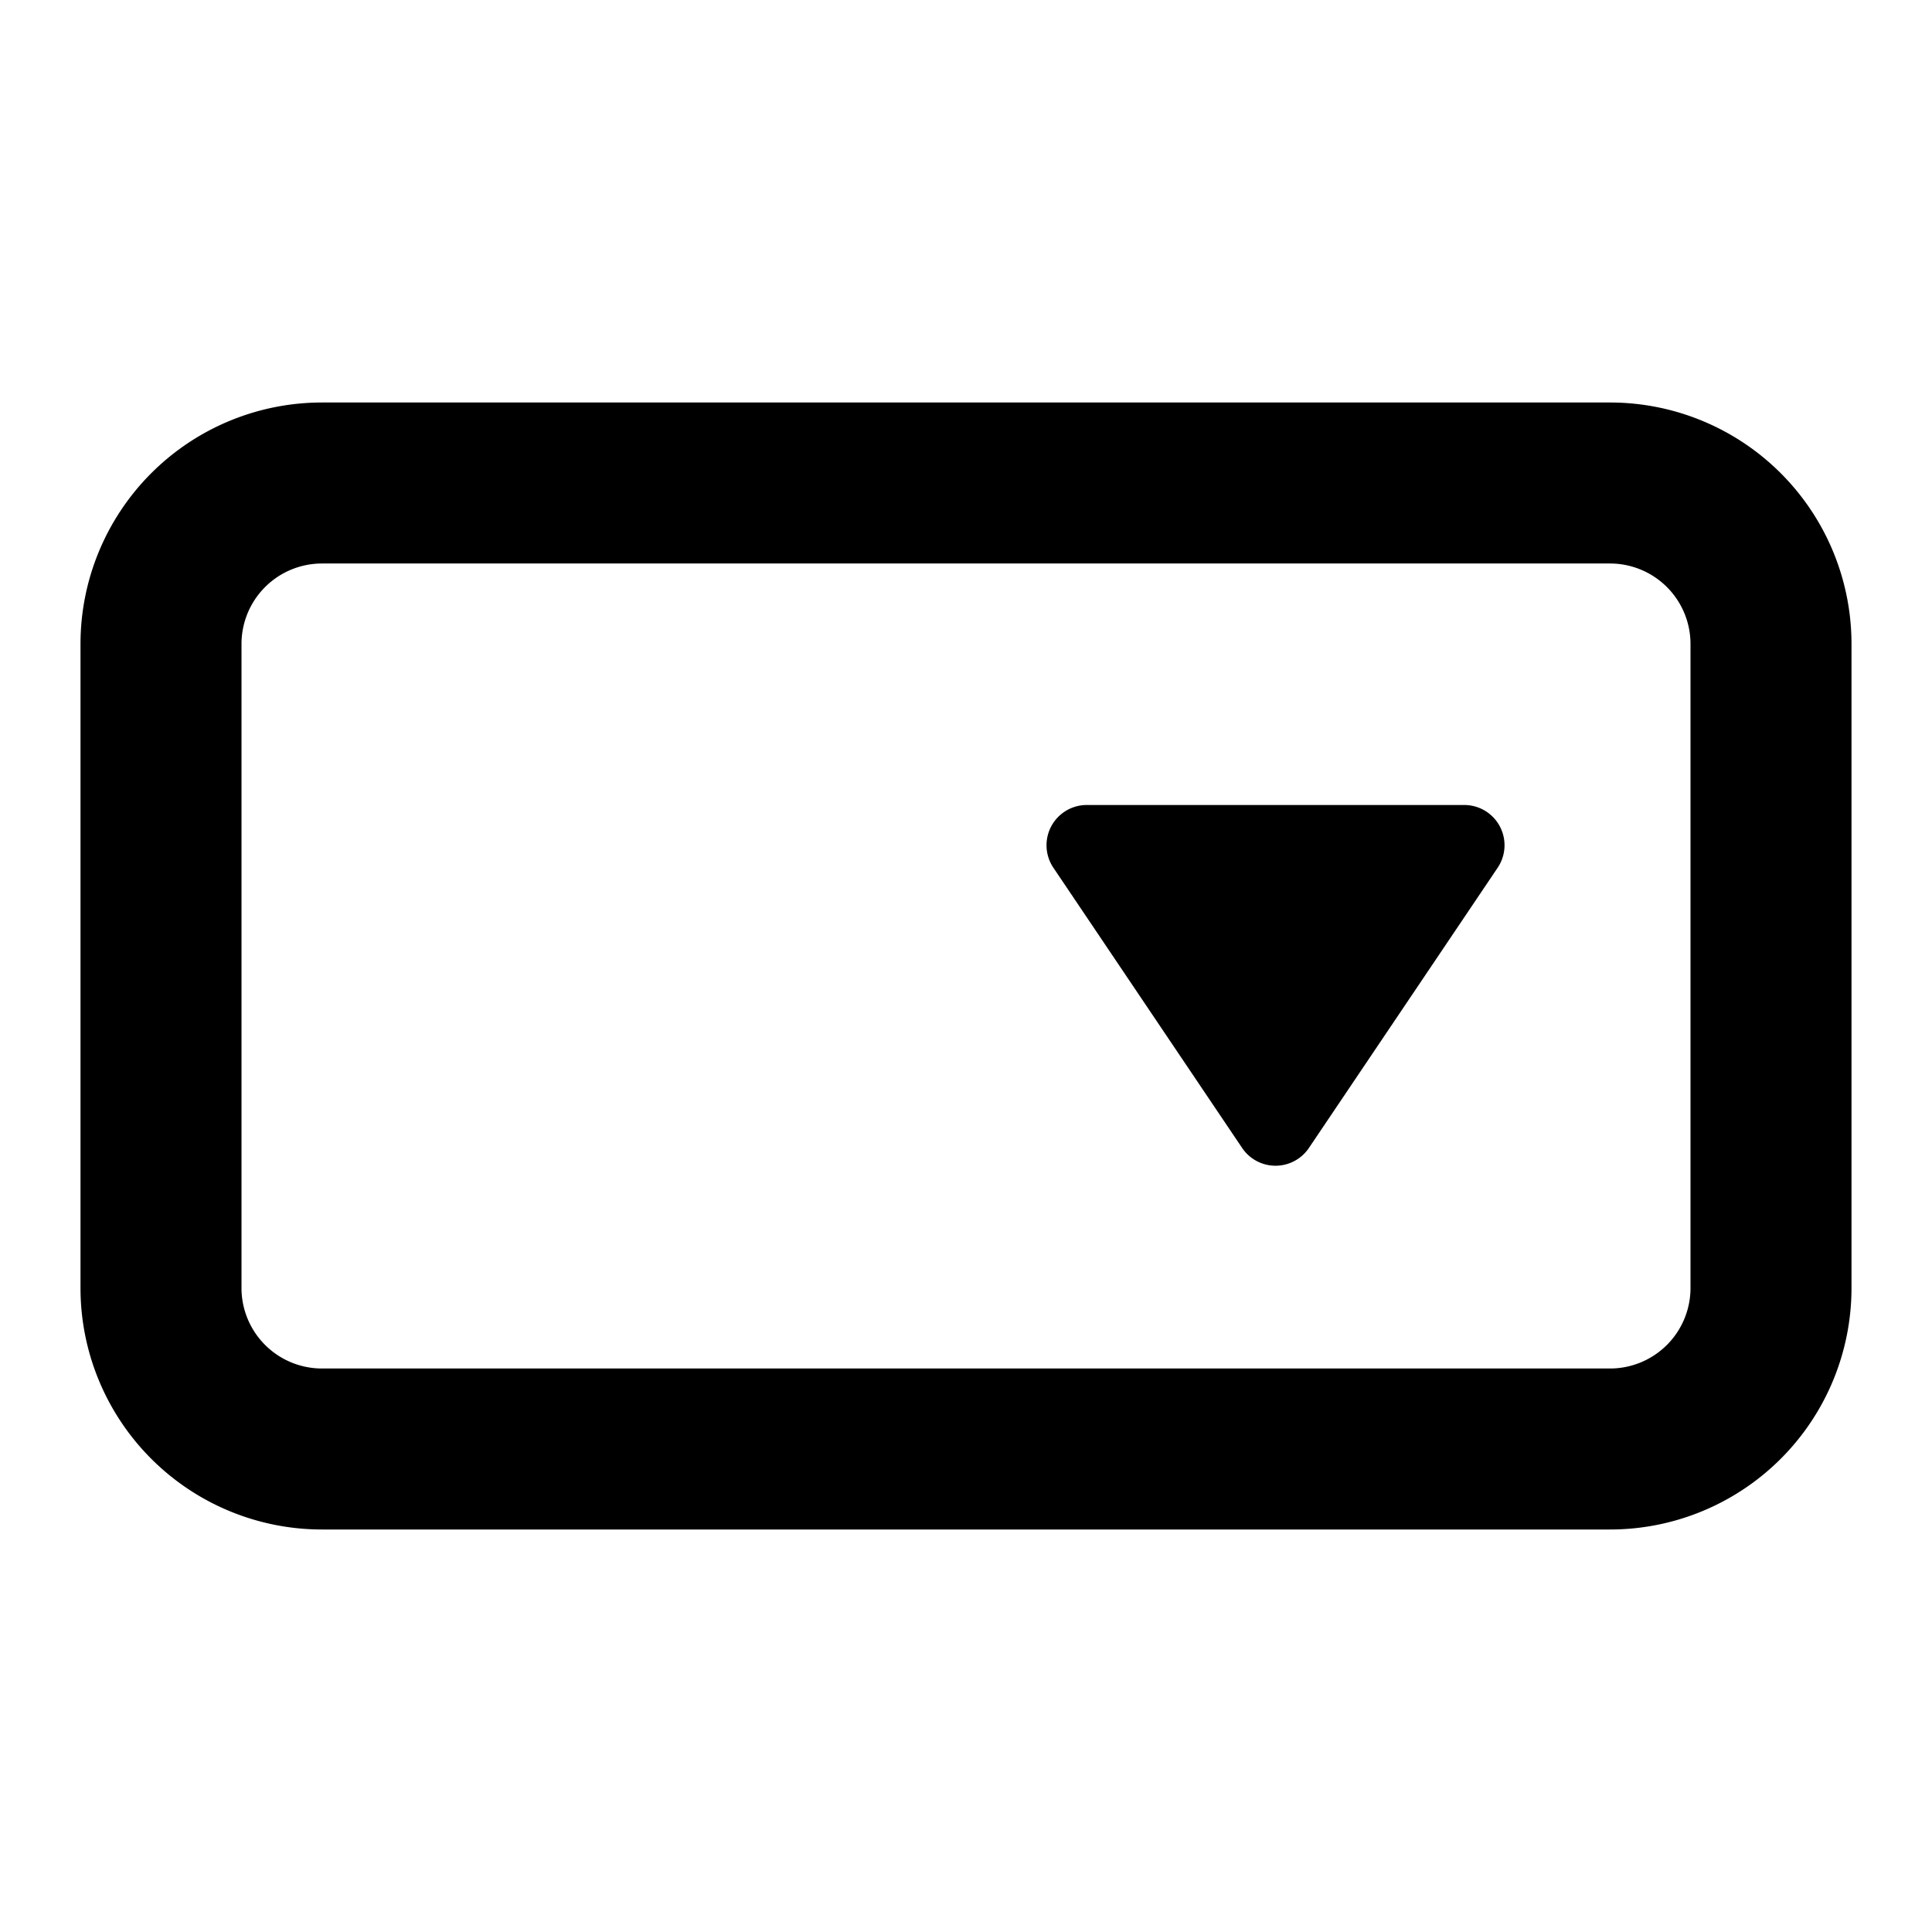<svg xmlns="http://www.w3.org/2000/svg" width="24" height="24" fill="none" viewBox="0 0 24 24"><path fill="#313234" d="M16.26 14.26a.5.5 0 0 1-.83 0l-2.344-3.48a.5.5 0 0 1 .415-.78h4.688a.5.5 0 0 1 .415.78z" style="fill:#313234;fill:color(display-p3 .192 .196 .204);fill-opacity:1"/><path fill="#313234" fill-rule="evenodd" d="M1 8a3 3 0 0 1 3-3h16a3 3 0 0 1 3 3v8a3 3 0 0 1-3 3H4a3 3 0 0 1-3-3zm3-1h16a1 1 0 0 1 1 1v8a1 1 0 0 1-1 1H4a1 1 0 0 1-1-1V8a1 1 0 0 1 1-1" clip-rule="evenodd" style="fill:#313234;fill:color(display-p3 .192 .196 .204);fill-opacity:1"/></svg>